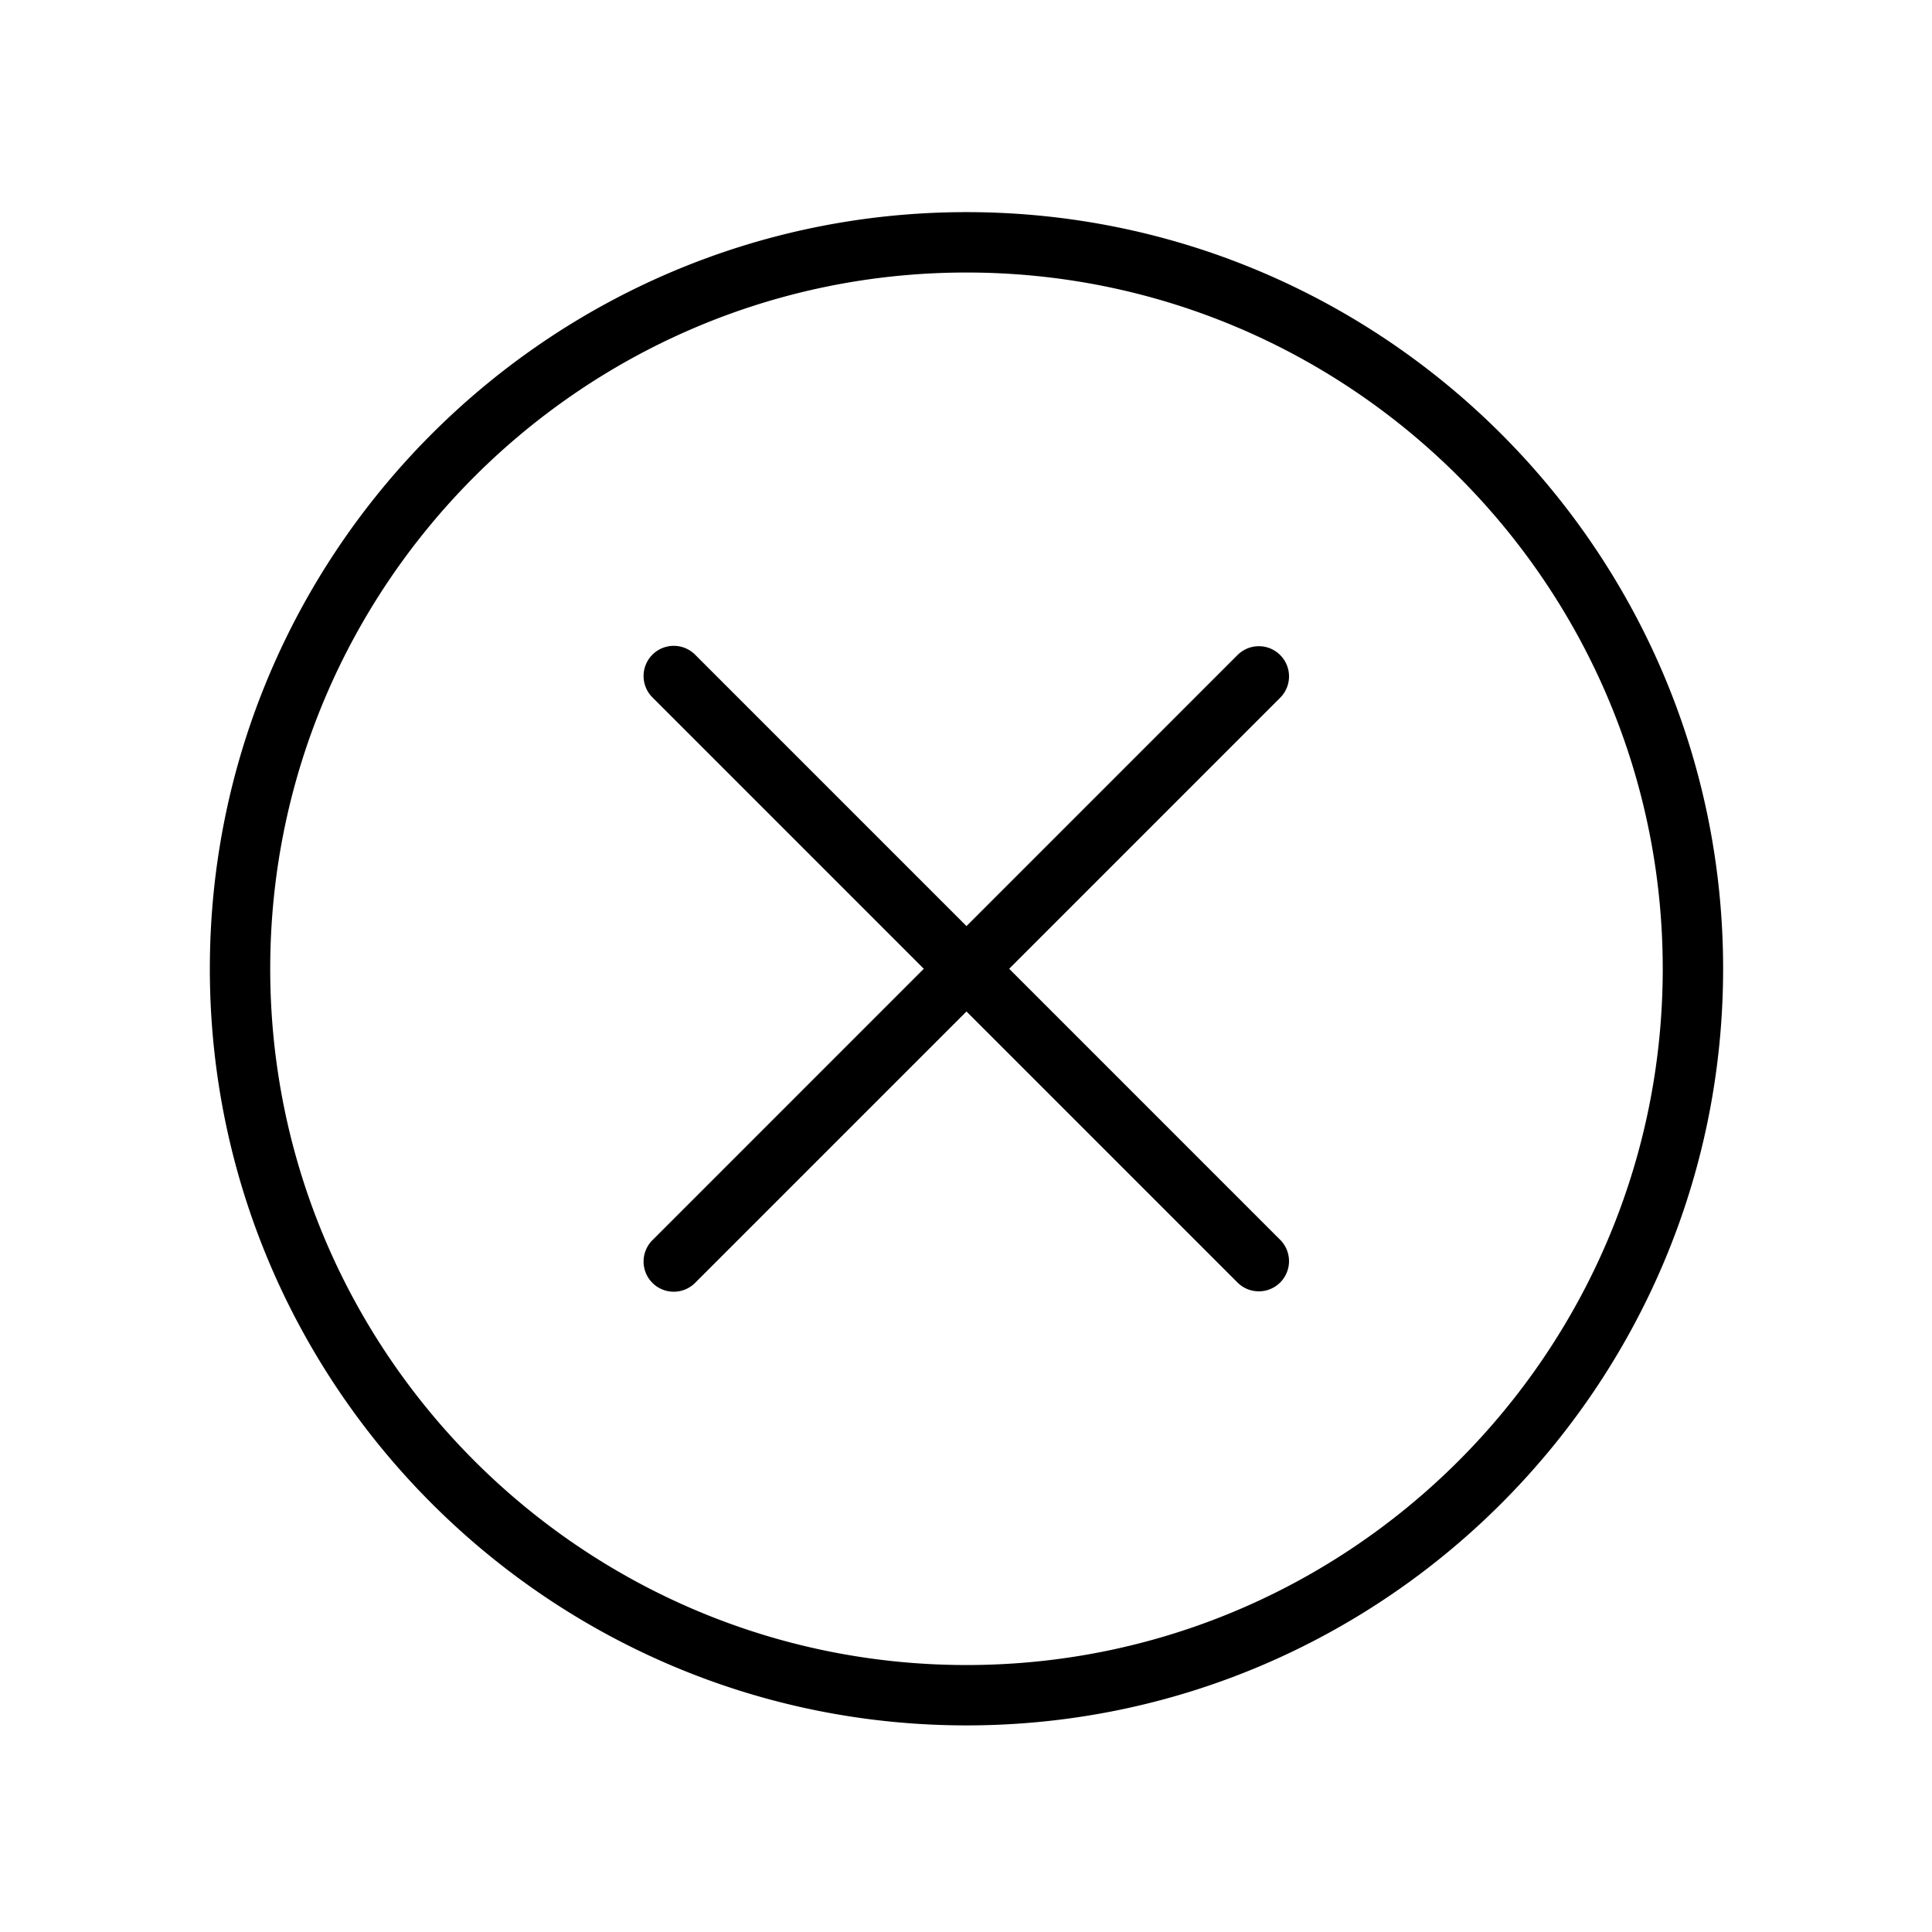 <svg height="128" width="128" xmlns="http://www.w3.org/2000/svg"><path d="M84.815 43.399a1.998 1.998 0 00-2.828 0L64.032 61.356 46.077 43.399a2 2 0 10-2.828 2.828l17.955 17.957-17.955 17.957a2 2 0 102.828 2.828l17.955-17.956 17.955 17.956c.391.39.902.585 1.414.585s1.023-.195 1.414-.585a2 2 0 000-2.828L66.86 64.184l17.955-17.957a1.998 1.998 0 000-2.828zM64.032 14.054c-27.642 0-50.129 22.487-50.129 50.127.002 27.643 22.491 50.131 50.133 50.131 27.639 0 50.125-22.489 50.125-50.131 0-27.64-22.487-50.127-50.129-50.127zm.004 96.259h-.002c-25.435 0-46.129-20.695-46.131-46.131 0-25.435 20.693-46.127 46.129-46.127s46.129 20.693 46.129 46.127c0 25.435-20.691 46.131-46.125 46.131z"/></svg>